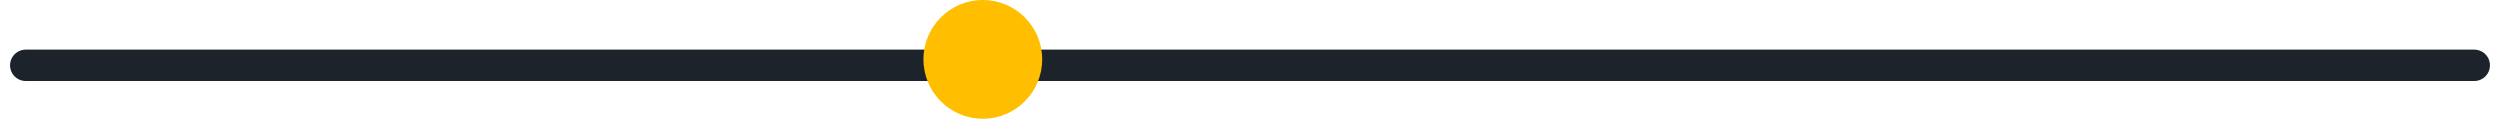 <?xml version="1.0" encoding="UTF-8"?>
<svg width="239px" height="12px" viewBox="0 0 239 12" version="1.1" xmlns="http://www.w3.org/2000/svg" xmlns:xlink="http://www.w3.org/1999/xlink">
    <title>9F659925-22D4-40CA-8B20-21CFAE8227DC</title>
    <defs>
        <linearGradient x1="0%" y1="50.007%" x2="92.096%" y2="50%" id="linearGradient-1">
            <stop stop-color="#FFE000" stop-opacity="0.206" offset="0%"></stop>
            <stop stop-color="#FFBE00" offset="100%"></stop>
        </linearGradient>
    </defs>
    <g id="Manager" stroke="none" stroke-width="1" fill="none" fill-rule="evenodd">
        <g id="Radio-live" transform="translate(-69, -462)">
            <g id="Group" transform="translate(71, 462)">
                <line x1="0.461" y1="6.244" x2="234.539" y2="6.244" id="Line-15" stroke="#1C232A" stroke-width="3" stroke-linecap="round"></line>
                <circle id="Oval" fill="#FFBE00" cx="91.957" cy="5.676" r="5.676"></circle>
                <line x1="0.462" y1="6.244" x2="93.765" y2="6.244" id="Line-15" stroke="url(#linearGradient-1)" stroke-width="3" stroke-linecap="round"></line>
            </g>
        </g>
    </g>
</svg>